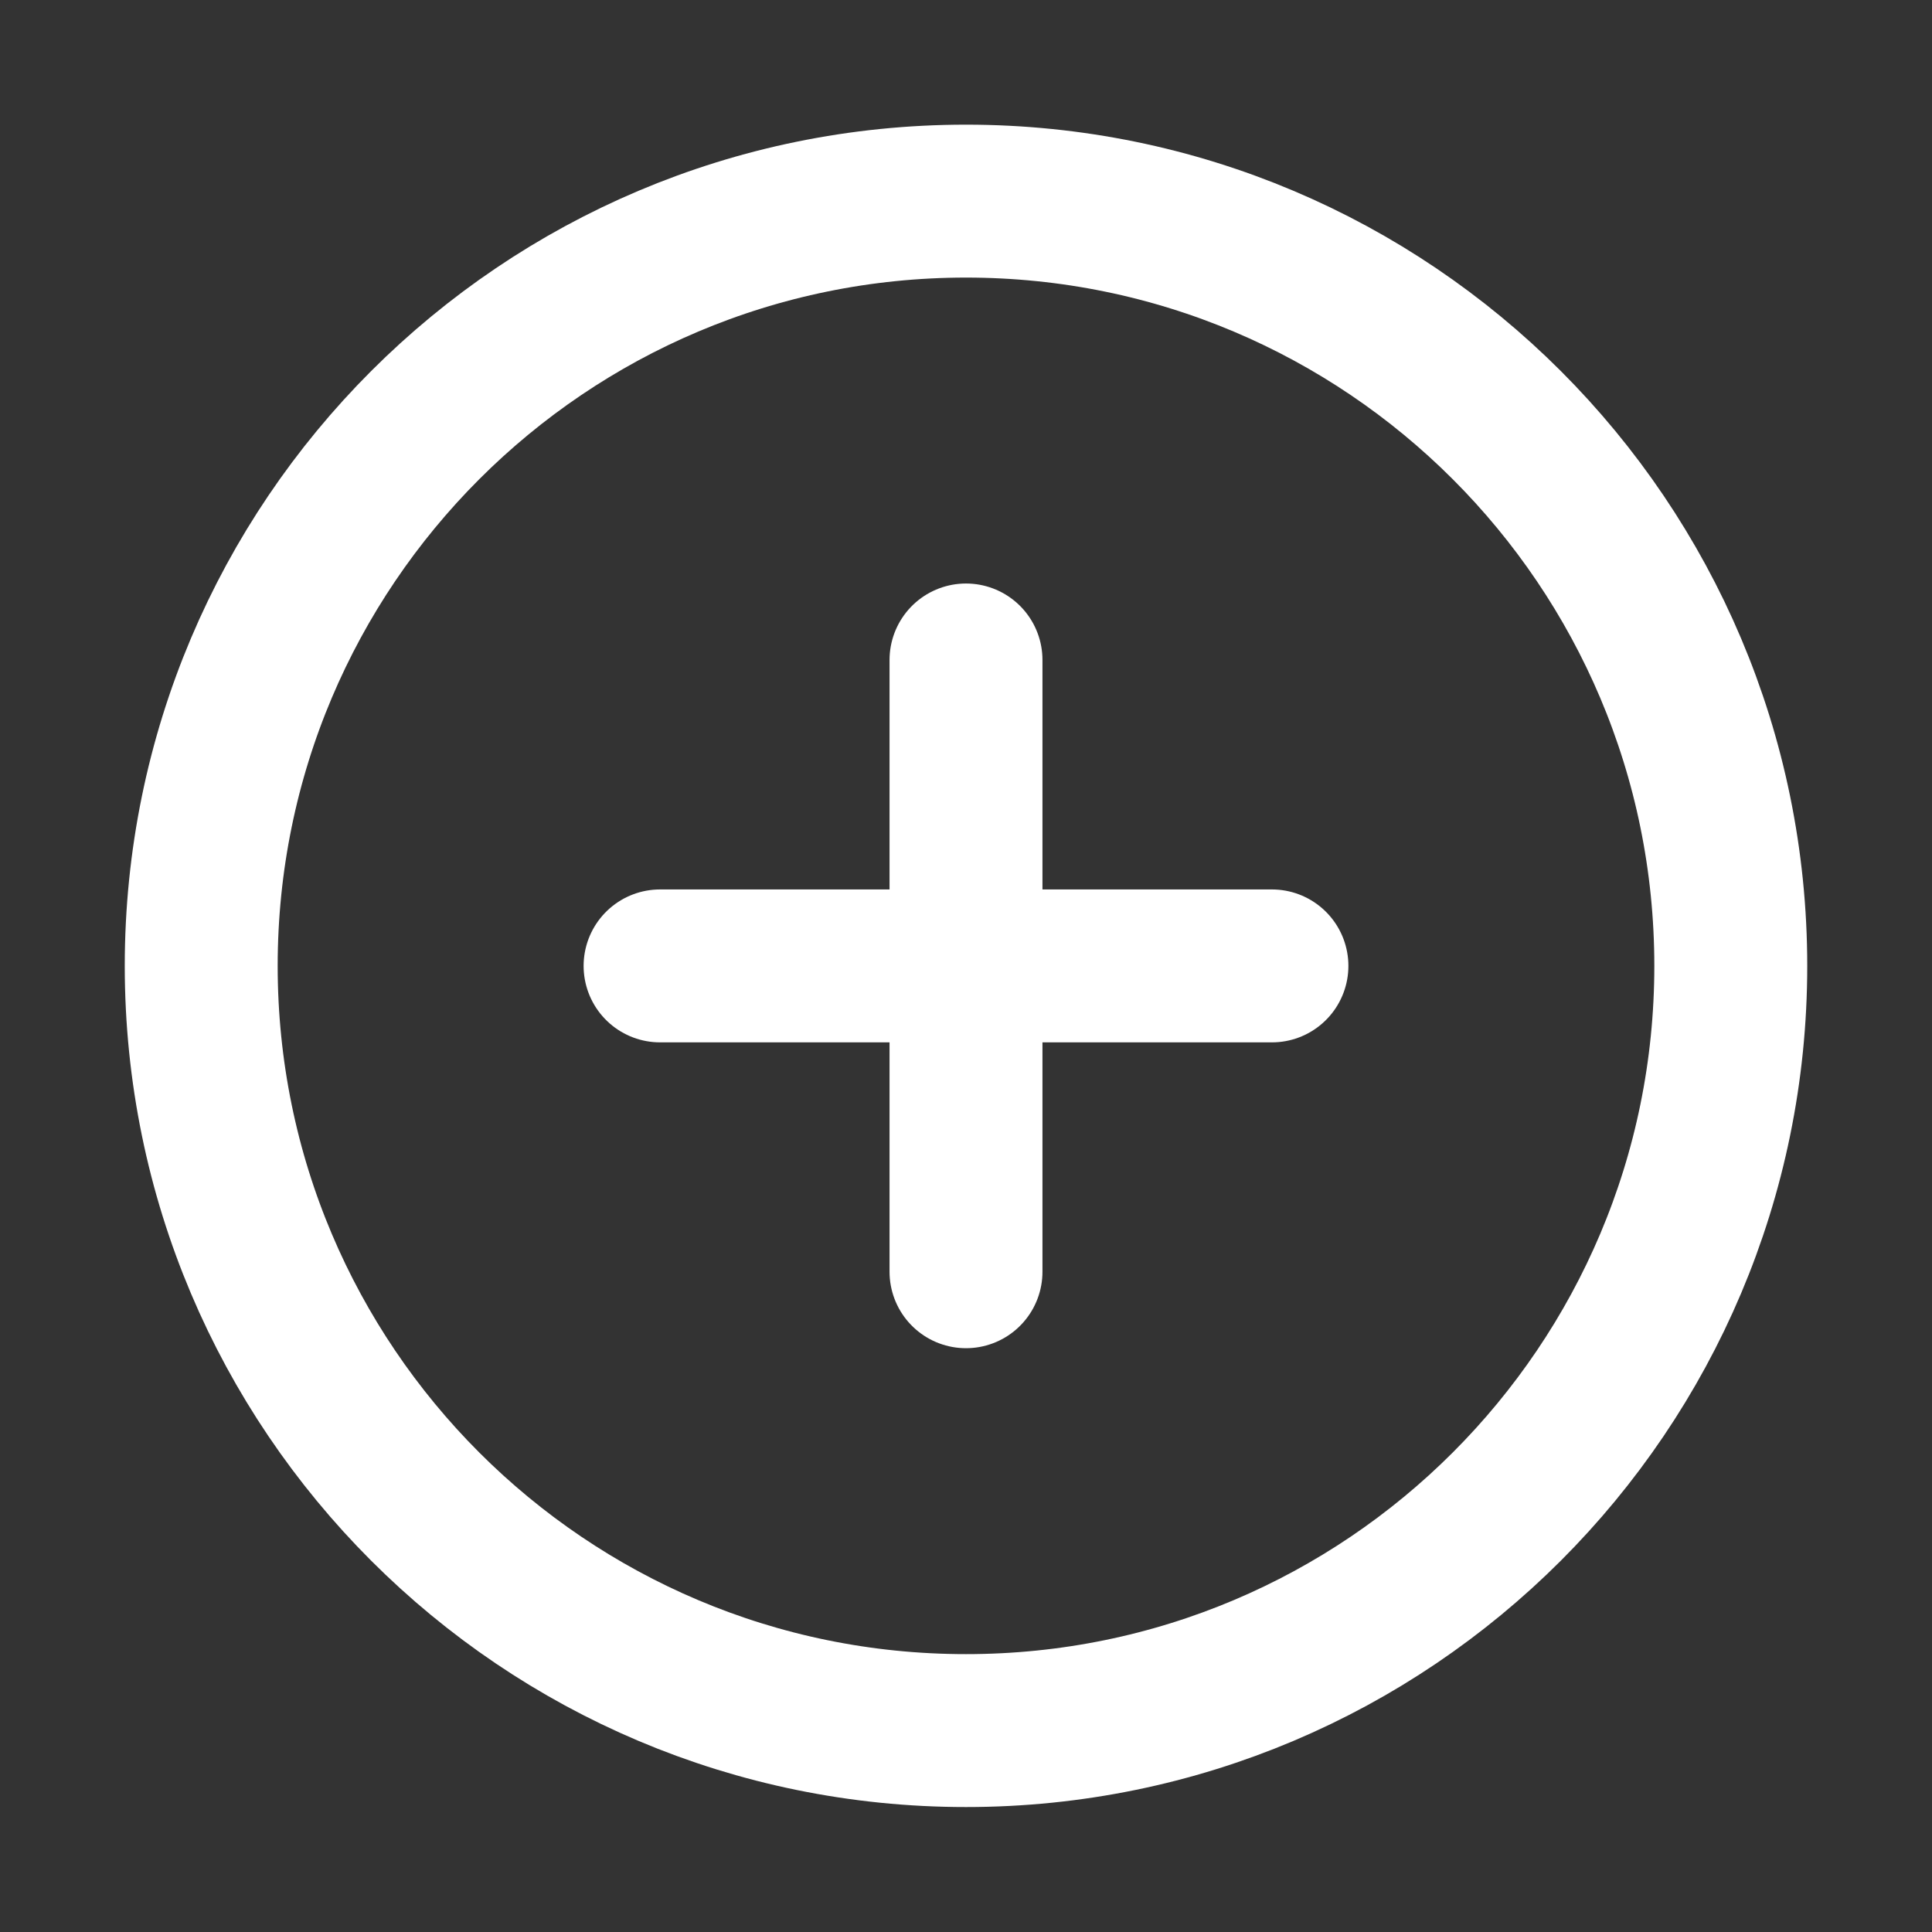 <svg width="20" height="20" viewBox="0 0 20 20" fill="none" xmlns="http://www.w3.org/2000/svg">
<rect x="0" y="0" width="20" height="20" fill="#333333" stroke="none"/>
<path d="M10 17.915C14.372 17.915 17.917 14.371 17.917 9.999C17.917 5.626 14.372 2.082 10 2.082C5.628 2.082 2.083 5.626 2.083 9.999C2.083 14.371 5.628 17.915 10 17.915Z" stroke="white" stroke-width="1.583" stroke-linecap="round" stroke-linejoin="round"/>
<path d="M10 6.832V13.165M6.833 9.999H13.167" stroke="white" stroke-width="1.583" stroke-linecap="round" stroke-linejoin="round"/>
</svg>
